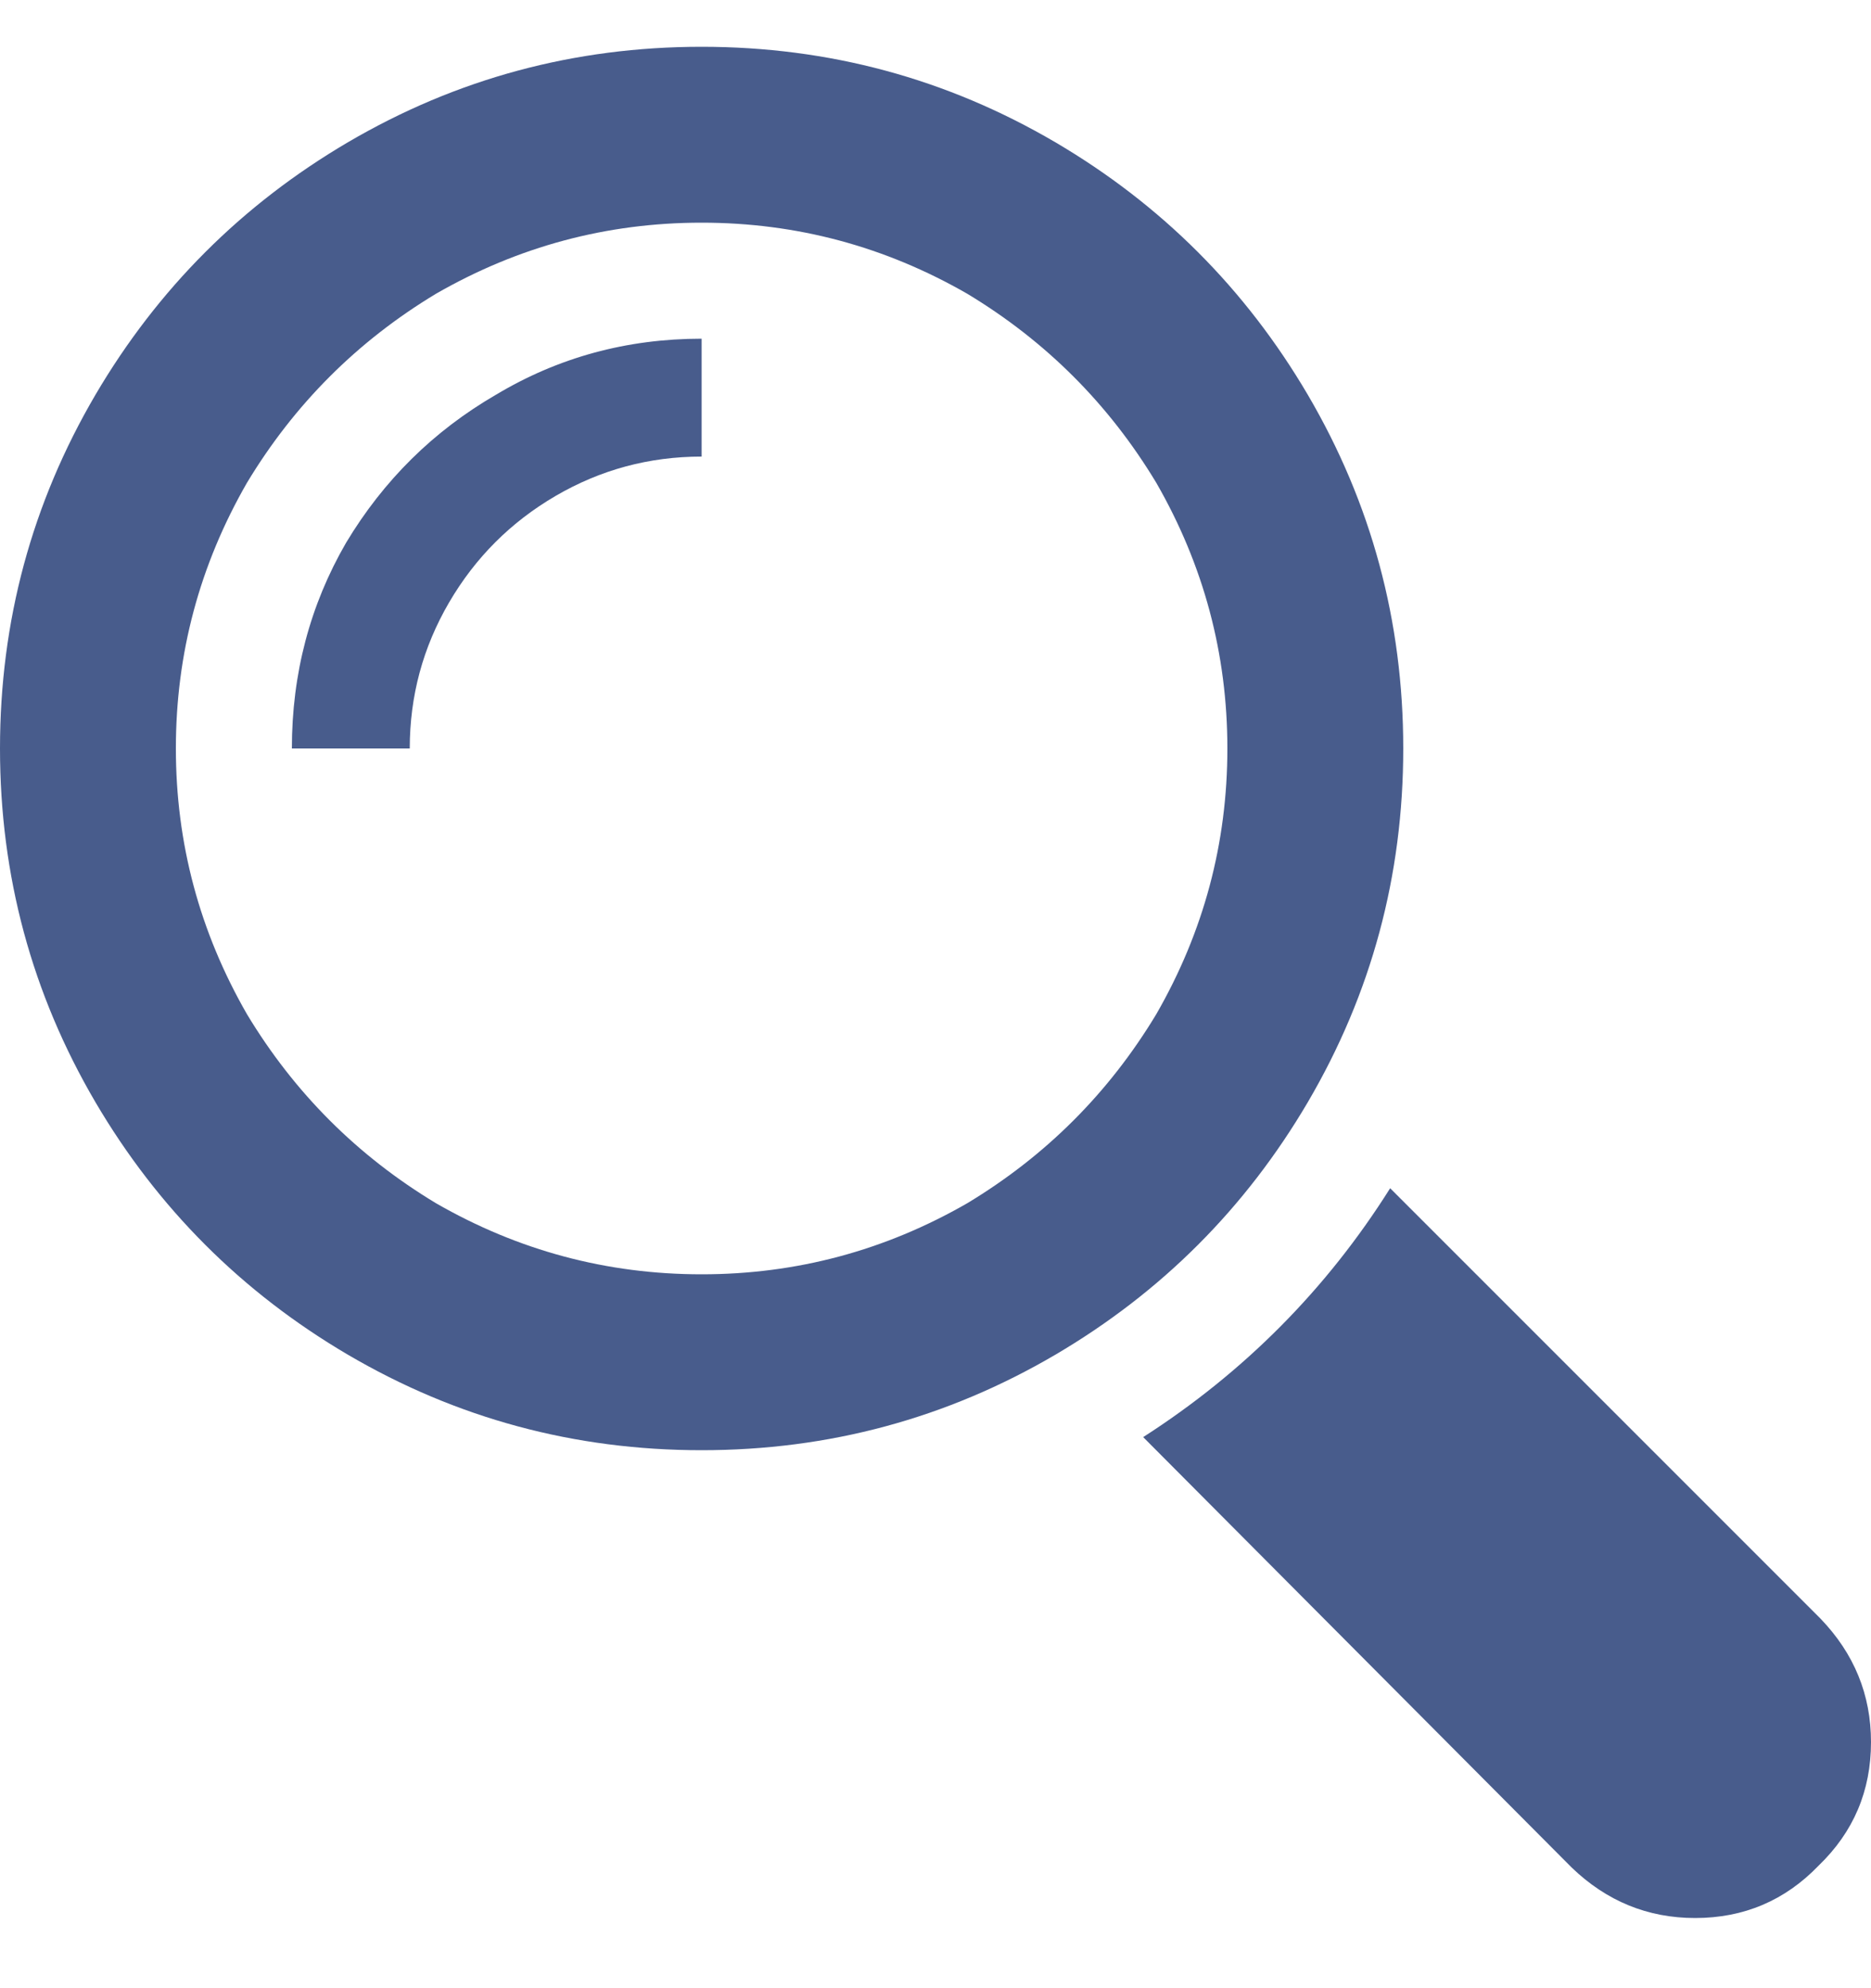 <svg width="16" height="17" viewBox="0 0 16 17" fill="none" xmlns="http://www.w3.org/2000/svg">
<path d="M15.568 13.84L11.888 10.16C11.344 11.024 10.64 11.733 9.776 12.288L13.44 15.968C13.739 16.256 14.091 16.4 14.496 16.4C14.912 16.4 15.264 16.251 15.552 15.952C15.851 15.664 16 15.312 16 14.896C16 14.491 15.856 14.139 15.568 13.84ZM12 6.4C12 5.312 11.728 4.304 11.184 3.376C10.651 2.469 9.931 1.749 9.024 1.216C8.096 0.672 7.088 0.4 6 0.4C4.912 0.4 3.904 0.672 2.976 1.216C2.069 1.749 1.349 2.469 0.816 3.376C0.272 4.304 0 5.312 0 6.4C0 7.488 0.272 8.496 0.816 9.424C1.349 10.331 2.069 11.051 2.976 11.584C3.904 12.128 4.912 12.4 6 12.4C7.088 12.4 8.096 12.128 9.024 11.584C9.931 11.051 10.651 10.331 11.184 9.424C11.728 8.496 12 7.488 12 6.4ZM6 10.896C5.189 10.896 4.432 10.693 3.728 10.288C3.056 9.883 2.517 9.344 2.112 8.672C1.707 7.968 1.504 7.211 1.504 6.4C1.504 5.589 1.707 4.832 2.112 4.128C2.517 3.456 3.056 2.917 3.728 2.512C4.432 2.107 5.189 1.904 6 1.904C6.811 1.904 7.568 2.107 8.272 2.512C8.944 2.917 9.483 3.456 9.888 4.128C10.293 4.832 10.496 5.589 10.496 6.4C10.496 7.211 10.293 7.968 9.888 8.672C9.483 9.344 8.944 9.883 8.272 10.288C7.568 10.693 6.811 10.896 6 10.896ZM2.496 6.4H3.504C3.504 5.952 3.616 5.536 3.84 5.152C4.064 4.768 4.368 4.464 4.752 4.24C5.136 4.016 5.552 3.904 6 3.904V2.896C5.36 2.896 4.773 3.056 4.24 3.376C3.707 3.685 3.28 4.107 2.96 4.64C2.651 5.173 2.496 5.76 2.496 6.4Z" fill="#485C8C"/>
</svg>
